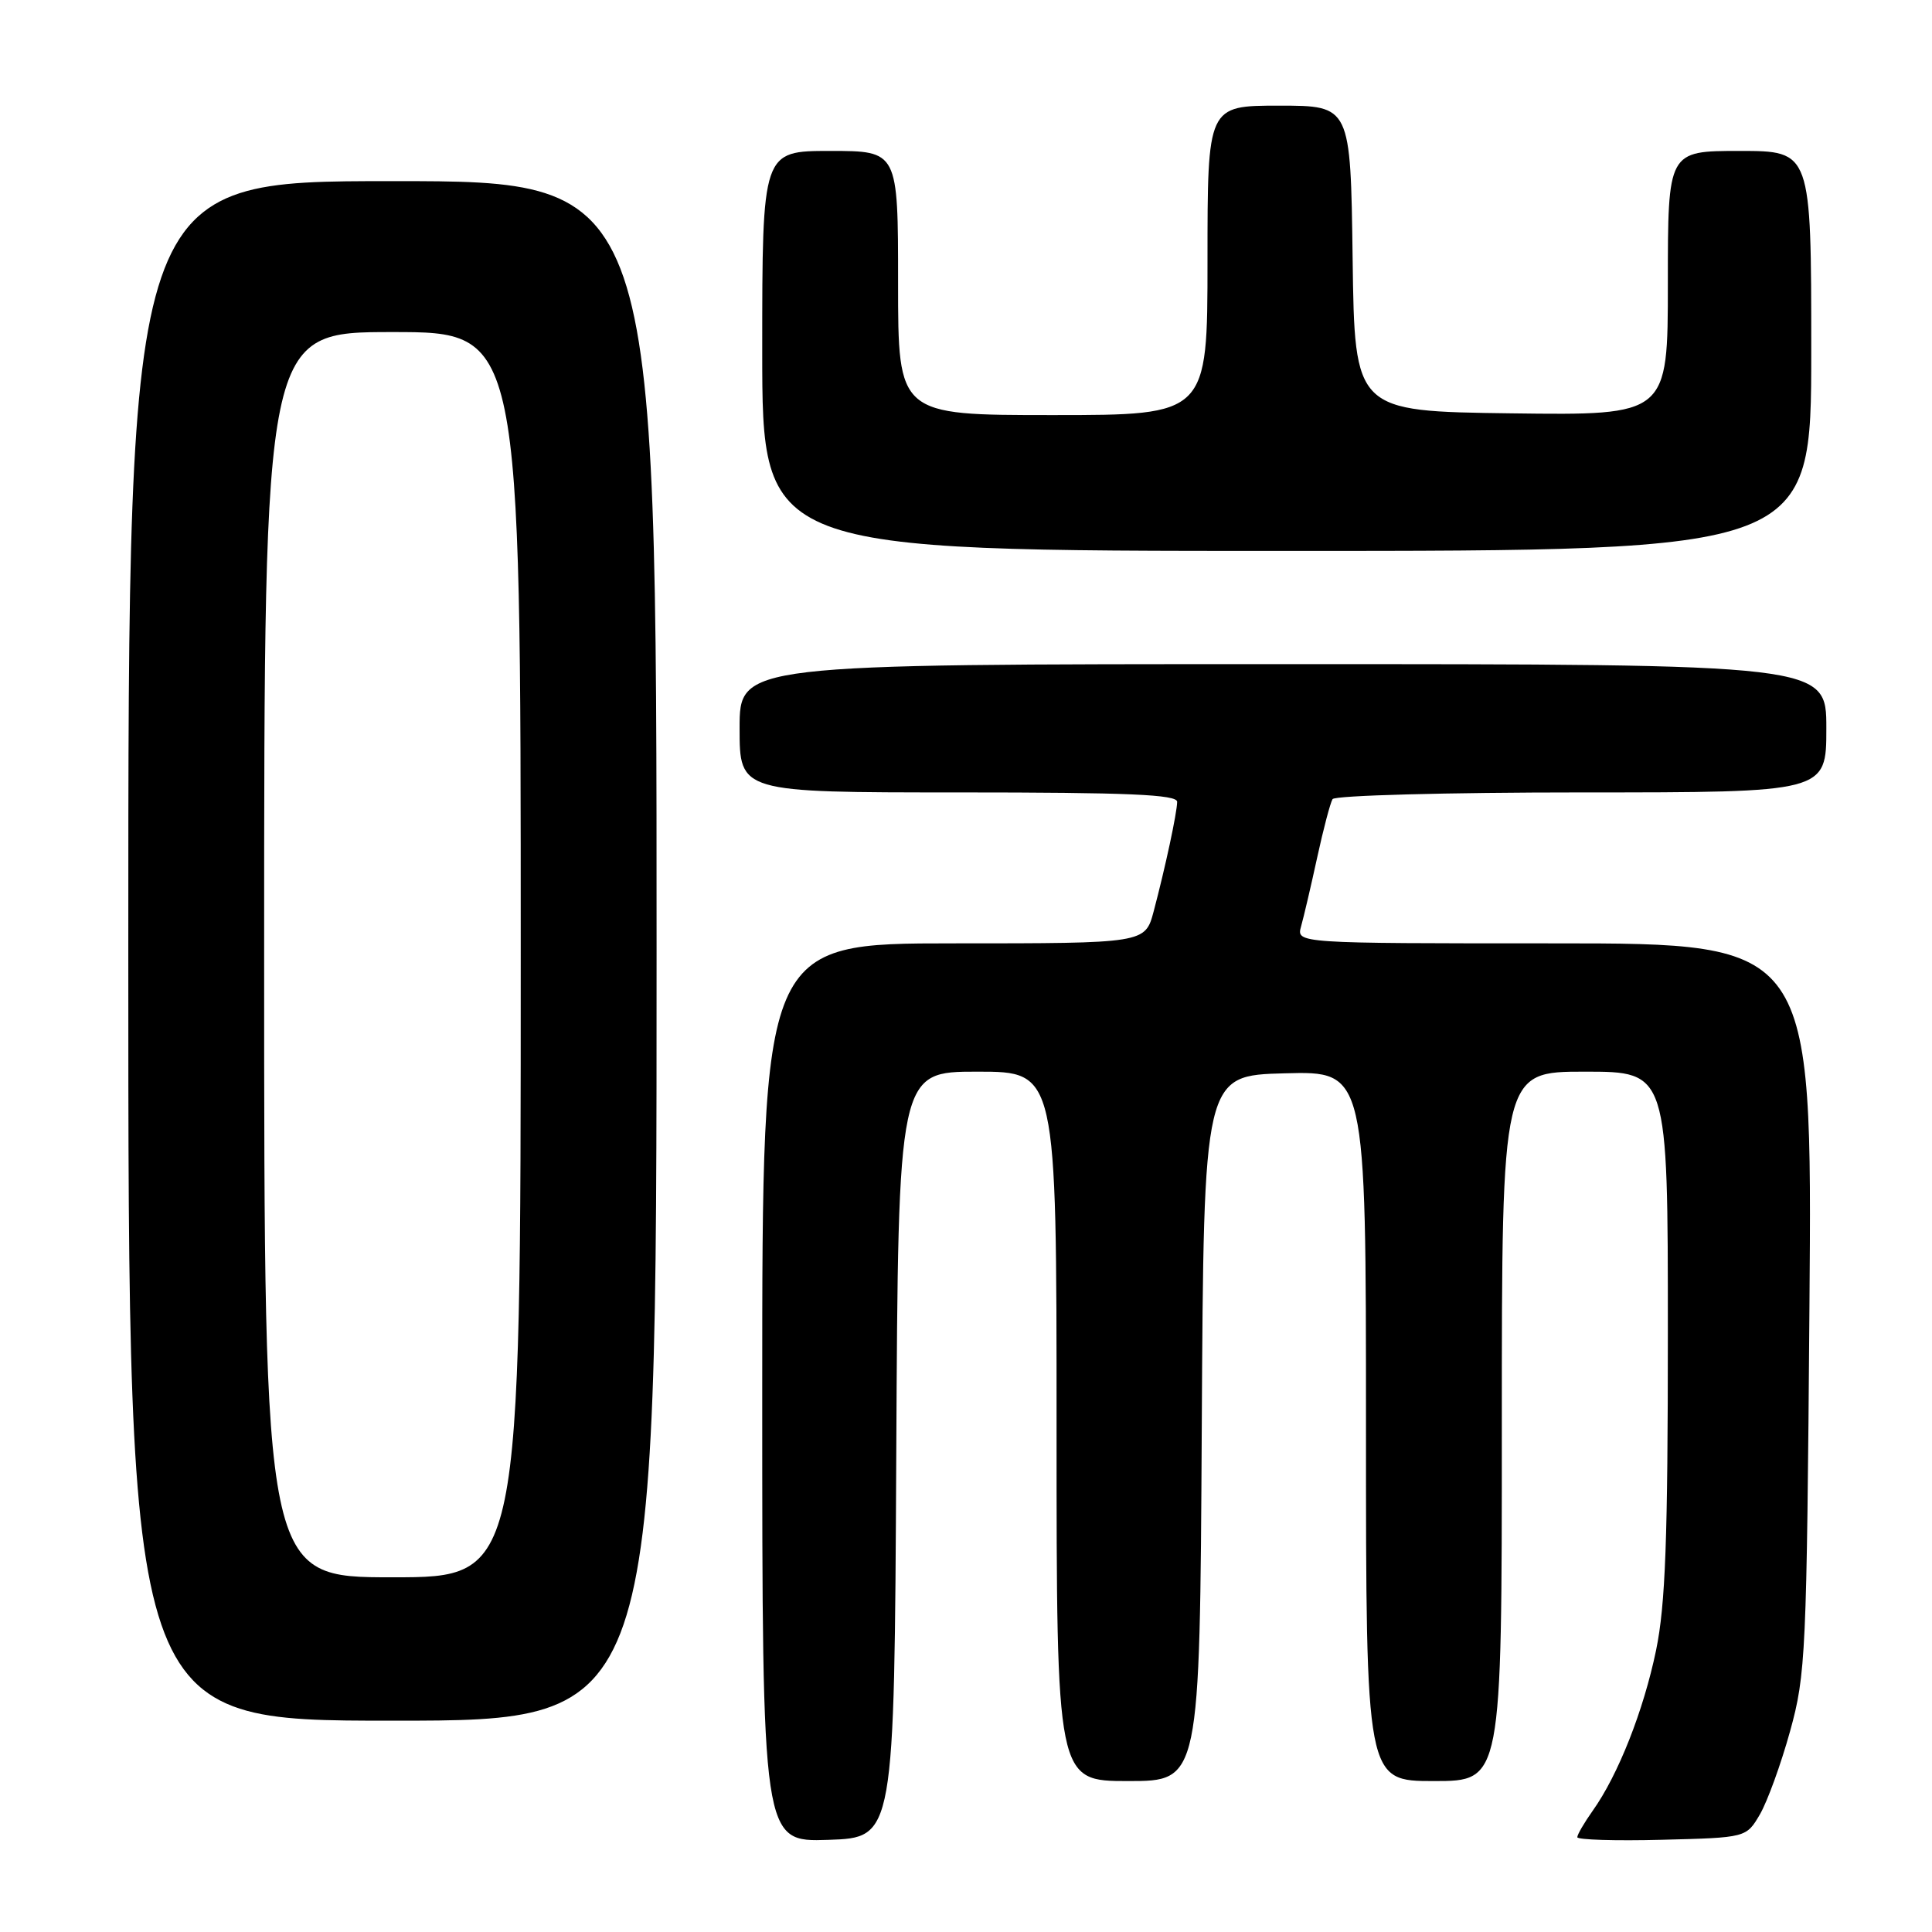 <?xml version="1.0" encoding="UTF-8" standalone="no"?>
<!DOCTYPE svg PUBLIC "-//W3C//DTD SVG 1.1//EN" "http://www.w3.org/Graphics/SVG/1.1/DTD/svg11.dtd" >
<svg xmlns="http://www.w3.org/2000/svg" xmlns:xlink="http://www.w3.org/1999/xlink" version="1.1" viewBox="0 0 256 256">
 <g >
 <path fill="currentColor"
d=" M 118.76 192.75 C 119.02 142.00 119.02 142.00 129.51 142.00 C 140.00 142.00 140.00 142.00 140.00 189.00 C 140.00 236.00 140.00 236.00 149.49 236.00 C 158.98 236.00 158.98 236.00 159.24 189.25 C 159.50 142.50 159.50 142.50 170.25 142.22 C 181.00 141.93 181.00 141.93 181.00 188.97 C 181.00 236.00 181.00 236.00 190.00 236.00 C 199.00 236.00 199.00 236.00 199.00 189.00 C 199.00 142.00 199.00 142.00 210.00 142.00 C 221.00 142.00 221.00 142.00 221.00 176.54 C 221.00 203.99 220.68 212.64 219.44 218.66 C 217.78 226.67 214.41 235.21 211.03 239.95 C 209.92 241.52 209.00 243.09 209.00 243.44 C 209.00 243.78 214.04 243.94 220.20 243.78 C 231.39 243.50 231.39 243.50 233.20 240.41 C 234.19 238.70 235.99 233.75 237.19 229.41 C 239.28 221.87 239.40 219.21 239.76 173.25 C 240.14 125.00 240.14 125.00 205.95 125.00 C 171.77 125.00 171.77 125.00 172.40 122.75 C 172.75 121.51 173.71 117.41 174.53 113.64 C 175.35 109.87 176.27 106.38 176.57 105.89 C 176.87 105.40 191.71 105.00 209.56 105.00 C 242.00 105.00 242.00 105.00 242.00 96.50 C 242.00 88.00 242.00 88.00 170.00 88.00 C 98.00 88.00 98.00 88.00 98.00 96.50 C 98.00 105.00 98.00 105.00 127.00 105.00 C 149.55 105.00 155.99 105.28 155.98 106.25 C 155.95 107.77 154.40 114.97 152.87 120.75 C 151.74 125.00 151.74 125.00 126.37 125.00 C 101.00 125.00 101.00 125.00 101.00 184.54 C 101.00 244.08 101.00 244.08 109.75 243.79 C 118.50 243.50 118.50 243.50 118.76 192.75 Z  M 87.00 126.00 C 87.00 24.00 87.00 24.00 52.00 24.00 C 17.00 24.00 17.00 24.00 17.00 126.00 C 17.00 228.00 17.00 228.00 52.00 228.00 C 87.00 228.00 87.00 228.00 87.00 126.00 Z  M 240.00 46.50 C 240.00 20.00 240.00 20.00 230.50 20.00 C 221.00 20.00 221.00 20.00 221.00 37.52 C 221.00 55.04 221.00 55.04 200.25 54.77 C 179.50 54.50 179.50 54.50 179.23 34.25 C 178.96 14.00 178.96 14.00 169.48 14.00 C 160.00 14.00 160.00 14.00 160.00 34.50 C 160.00 55.00 160.00 55.00 139.50 55.00 C 119.00 55.00 119.00 55.00 119.00 37.50 C 119.00 20.00 119.00 20.00 110.00 20.00 C 101.00 20.00 101.00 20.00 101.00 46.50 C 101.00 73.00 101.00 73.00 170.50 73.00 C 240.00 73.00 240.00 73.00 240.00 46.50 Z  M 35.00 126.50 C 35.00 44.00 35.00 44.00 52.00 44.00 C 69.00 44.00 69.00 44.00 69.00 126.50 C 69.00 209.00 69.00 209.00 52.00 209.00 C 35.00 209.00 35.00 209.00 35.00 126.50 Z "/>
</g>
</svg>